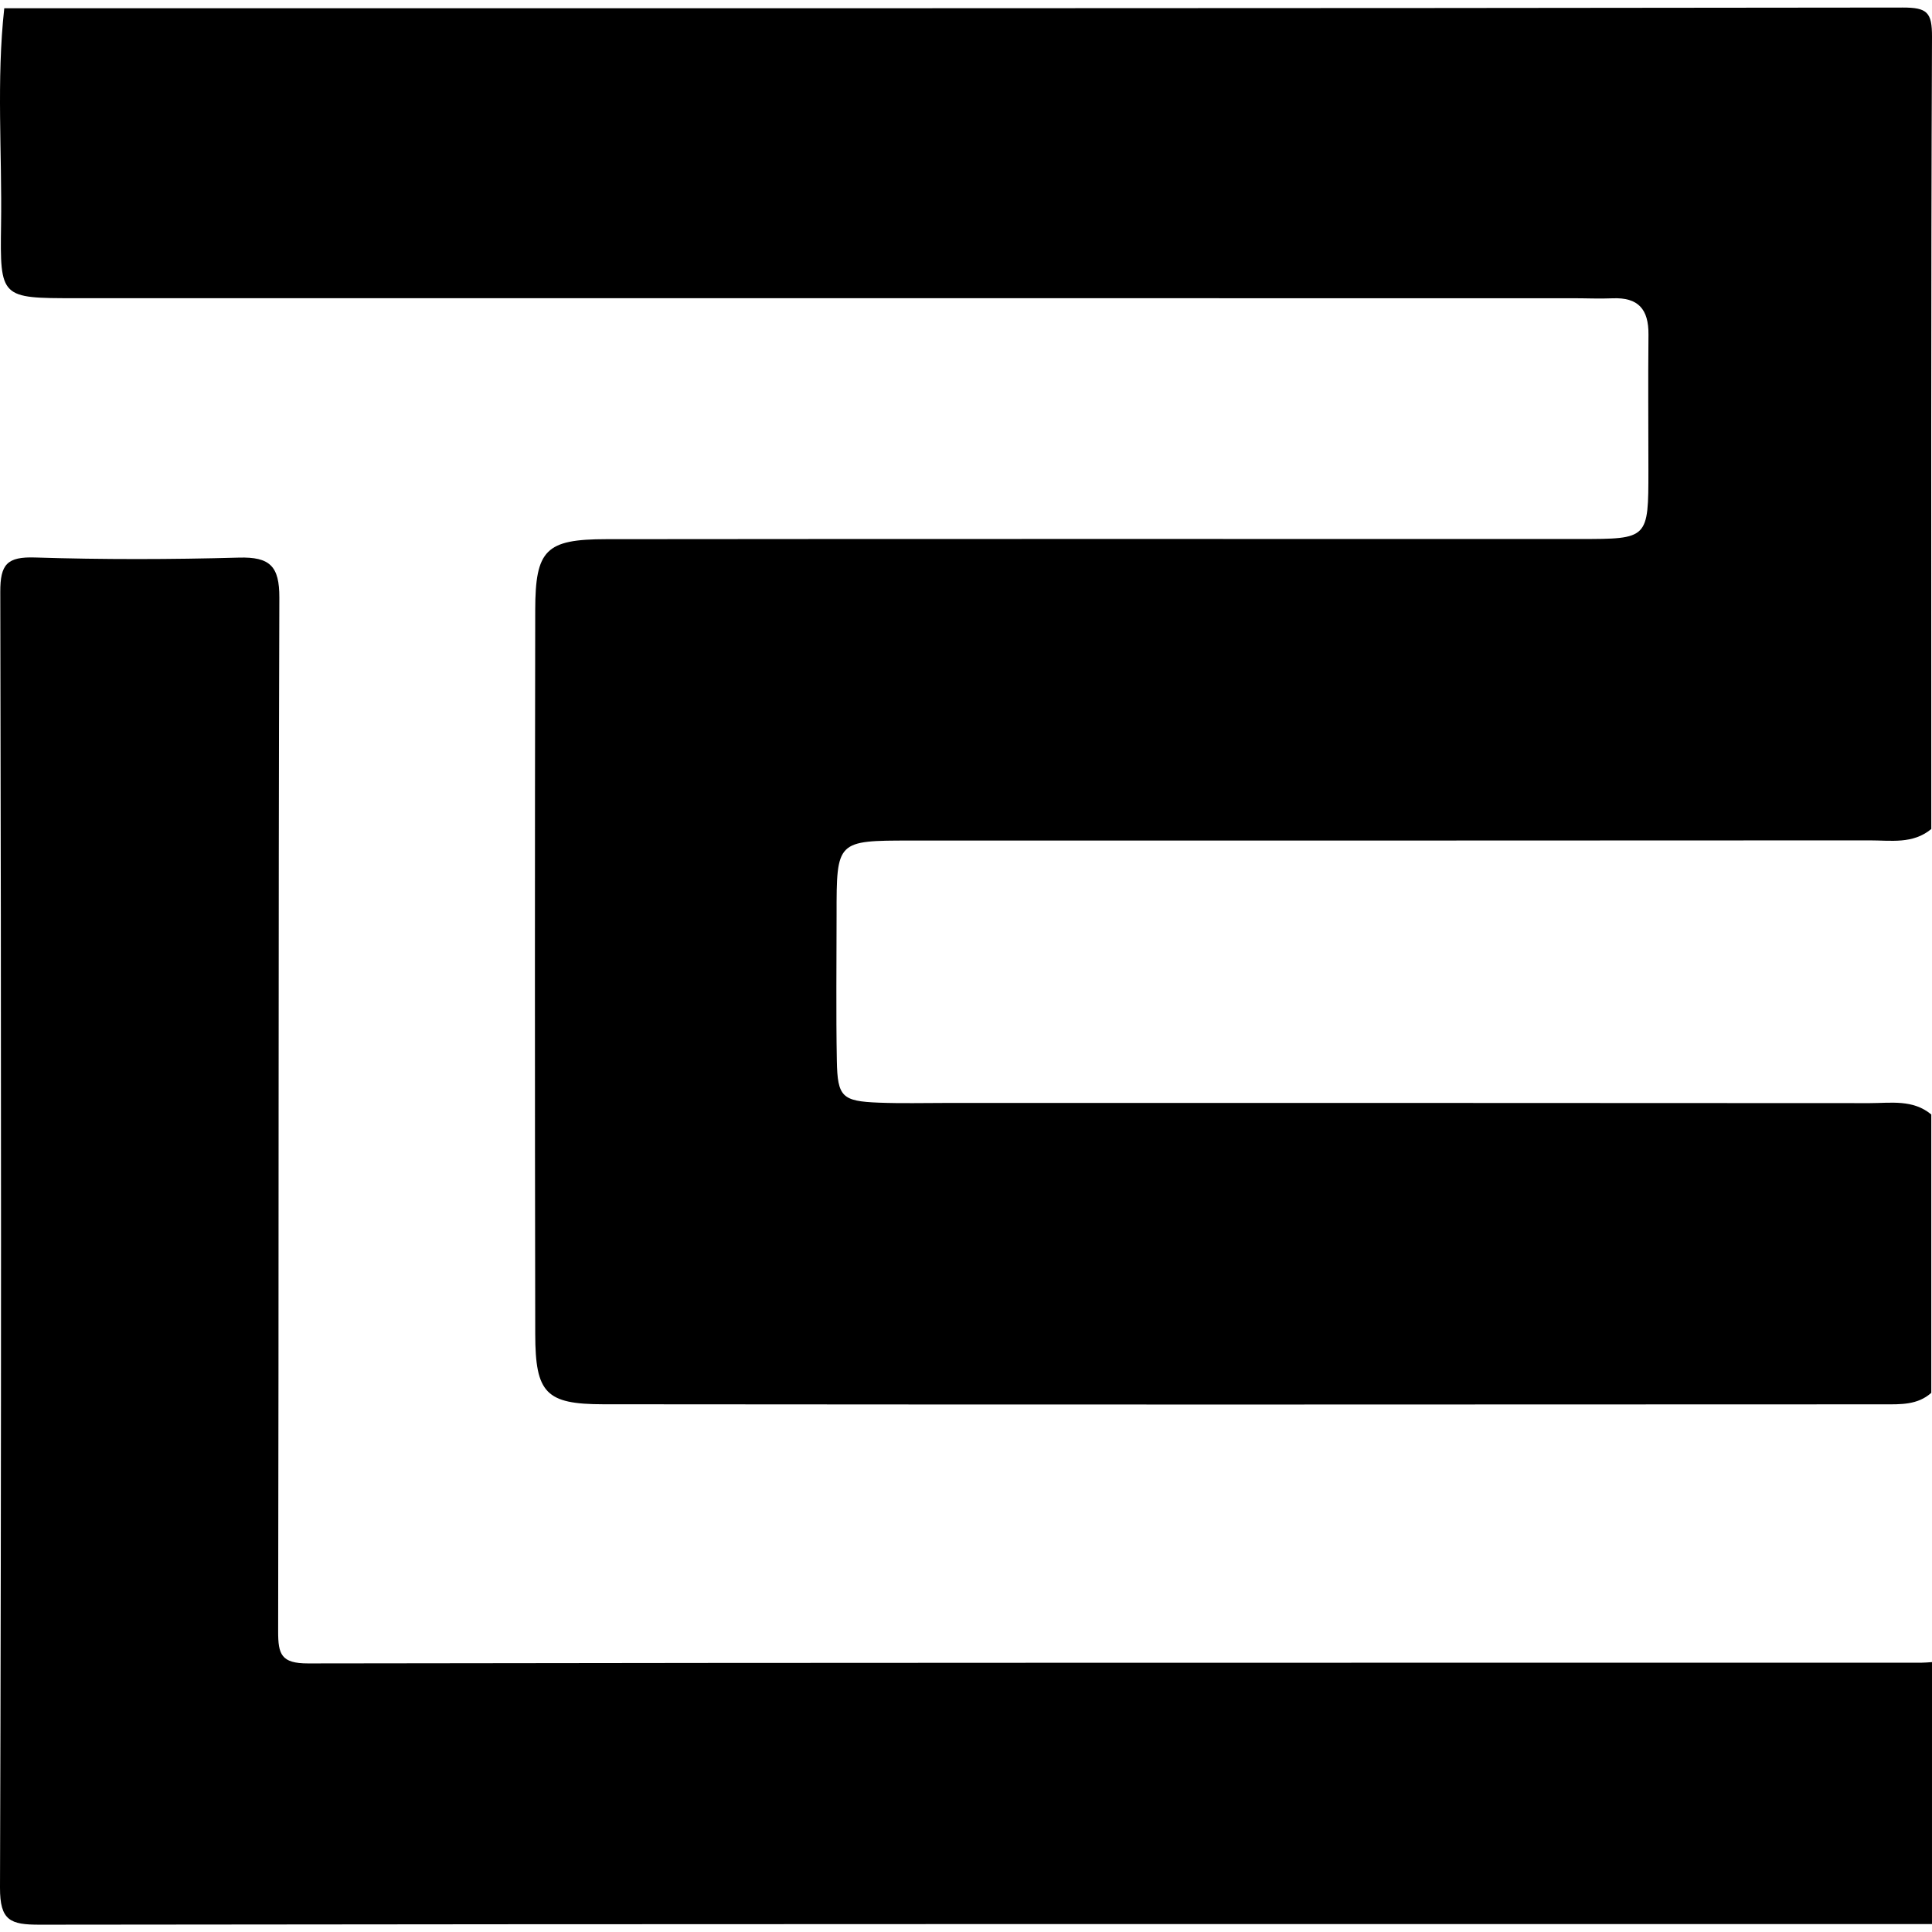 <svg width="512" height="512" viewBox="0 0 512 512" fill="none" xmlns="http://www.w3.org/2000/svg">
<path d="M511.812 295.351C511.812 319.939 511.812 344.529 511.812 369.117C508.177 372.367 503.66 372.161 499.269 372.164C386.135 372.223 272.998 372.248 159.864 372.146C144.682 372.133 141.869 369.204 141.843 353.583C141.73 289.609 141.735 225.637 141.84 161.663C141.866 145.685 144.651 142.905 160.629 142.887C246.663 142.789 332.694 142.854 418.728 142.841C436.831 142.838 436.847 142.825 436.844 124.612C436.841 112.637 436.746 100.659 436.862 88.686C436.926 81.939 434.157 78.764 427.32 79.054C423.864 79.201 420.388 79.034 416.922 79.034C284.565 79.031 152.205 79.039 19.848 79.026C0.213 79.023 -0.01 78.993 0.278 59.669C0.563 40.508 -0.976 21.316 1.131 2.182C168.836 2.182 336.541 2.231 504.246 2C510.723 1.992 512.025 3.267 512 9.749C511.699 79.73 511.812 149.713 511.812 219.695C506.941 223.751 501.06 222.703 495.492 222.708C410.782 222.775 326.073 222.749 241.363 222.757C221.708 222.76 221.698 222.772 221.703 242.409C221.706 255.32 221.533 268.233 221.772 281.141C221.95 290.714 223.178 291.831 232.861 292.214C238.84 292.45 244.826 292.291 250.81 292.291C332.371 292.296 413.931 292.27 495.492 292.34C501.06 292.342 506.941 291.292 511.812 295.351Z" fill="black"/>
<path d="M511.997 509.898C344.838 509.898 177.681 509.847 10.524 510.061C2.771 510.072 -0.028 509.032 0 500.225C0.379 385.769 0.327 271.312 0.075 156.856C0.059 149.525 1.878 147.506 9.293 147.741C27.285 148.309 45.319 148.271 63.316 147.771C71.534 147.545 74.056 150.037 74.03 158.38C73.737 249.695 73.904 341.011 73.713 432.326C73.701 438.415 74.514 440.832 81.628 440.822C224.14 440.587 366.652 440.643 509.164 440.635C510.11 440.635 511.055 440.531 512 440.475C511.997 463.613 511.997 486.757 511.997 509.898Z" fill="black"/>
</svg>
